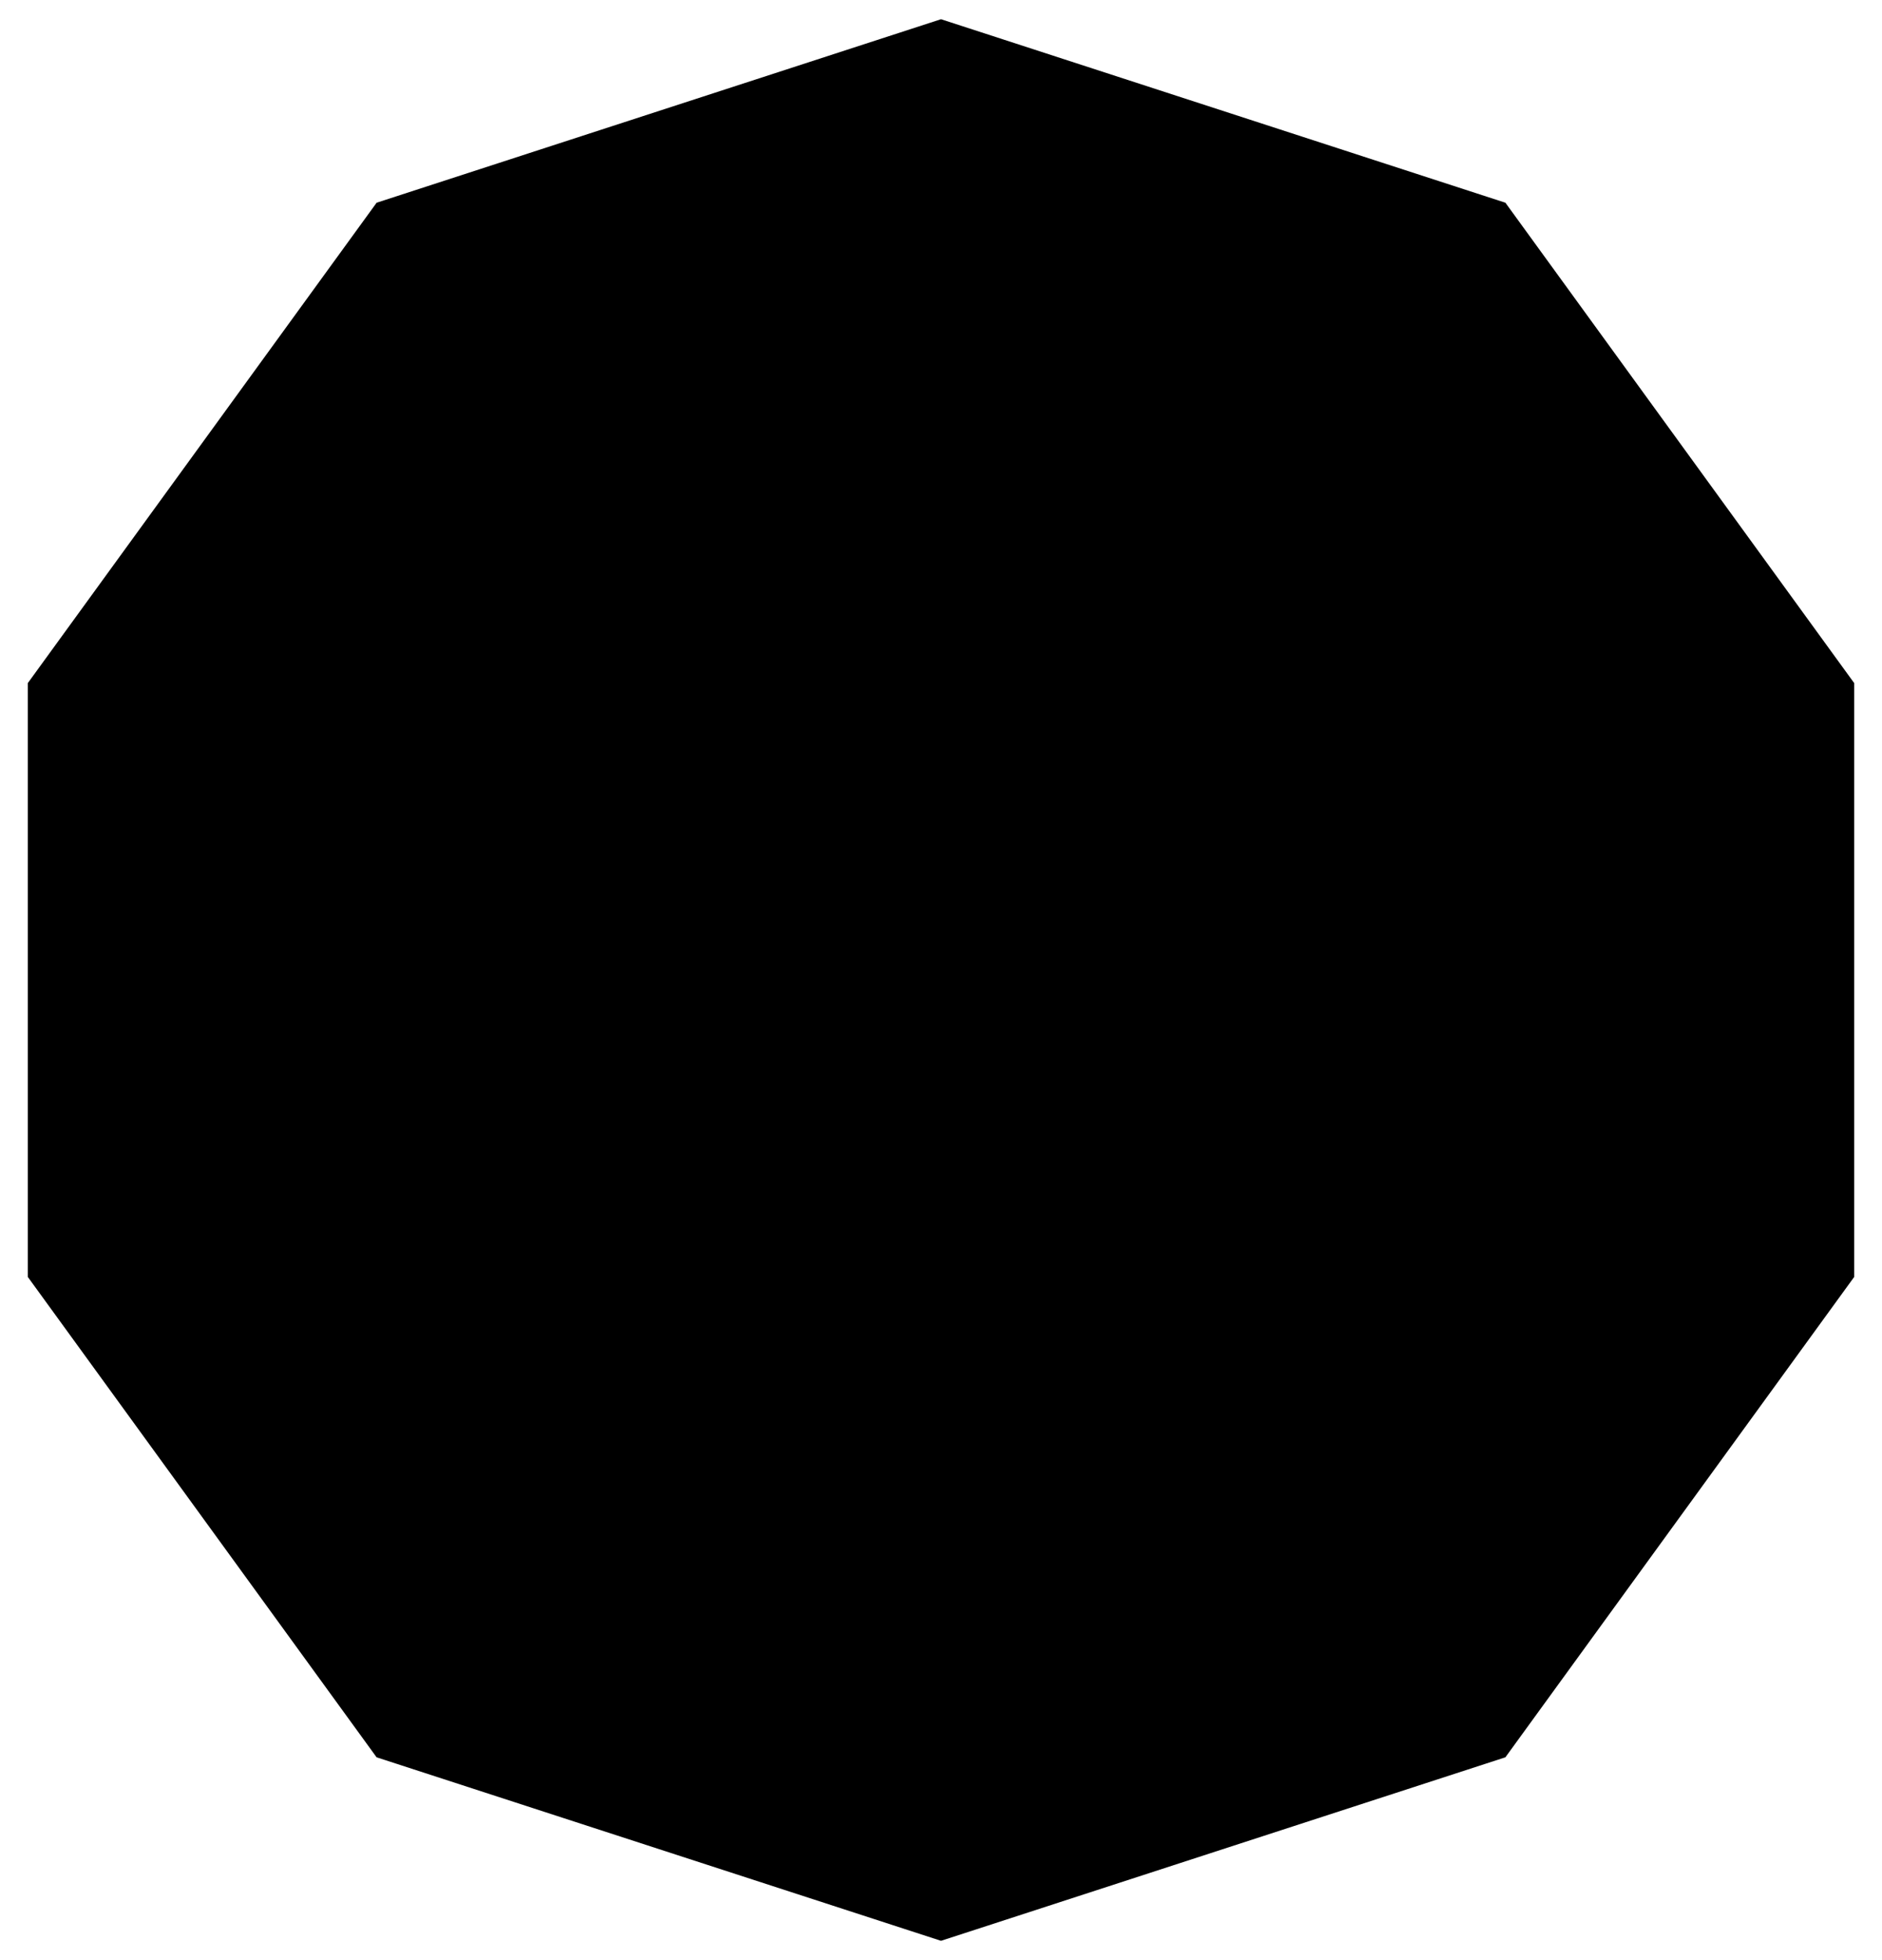 <svg width="98" height="102" xmlns="http://www.w3.org/2000/svg">
  <g fill-rule="evenodd">
    <path d="M49 1l29.39 9.55 18.163 25v30.9l-18.164 25L49 101l-29.39-9.55-18.163-25v-30.9l18.164-25z"/>
    <path d="M49.5 19l30.91 22.457-11.807 36.336H30.397L18.591 41.457z"/>
    <path d="M49 1l.5 18M80.409 41.457l16.144-5.908M68.603 77.793l9.786 13.658M19.611 91.451l10.786-13.658M1.447 35.549L18.5 41.5"/>
  </g>
</svg>
